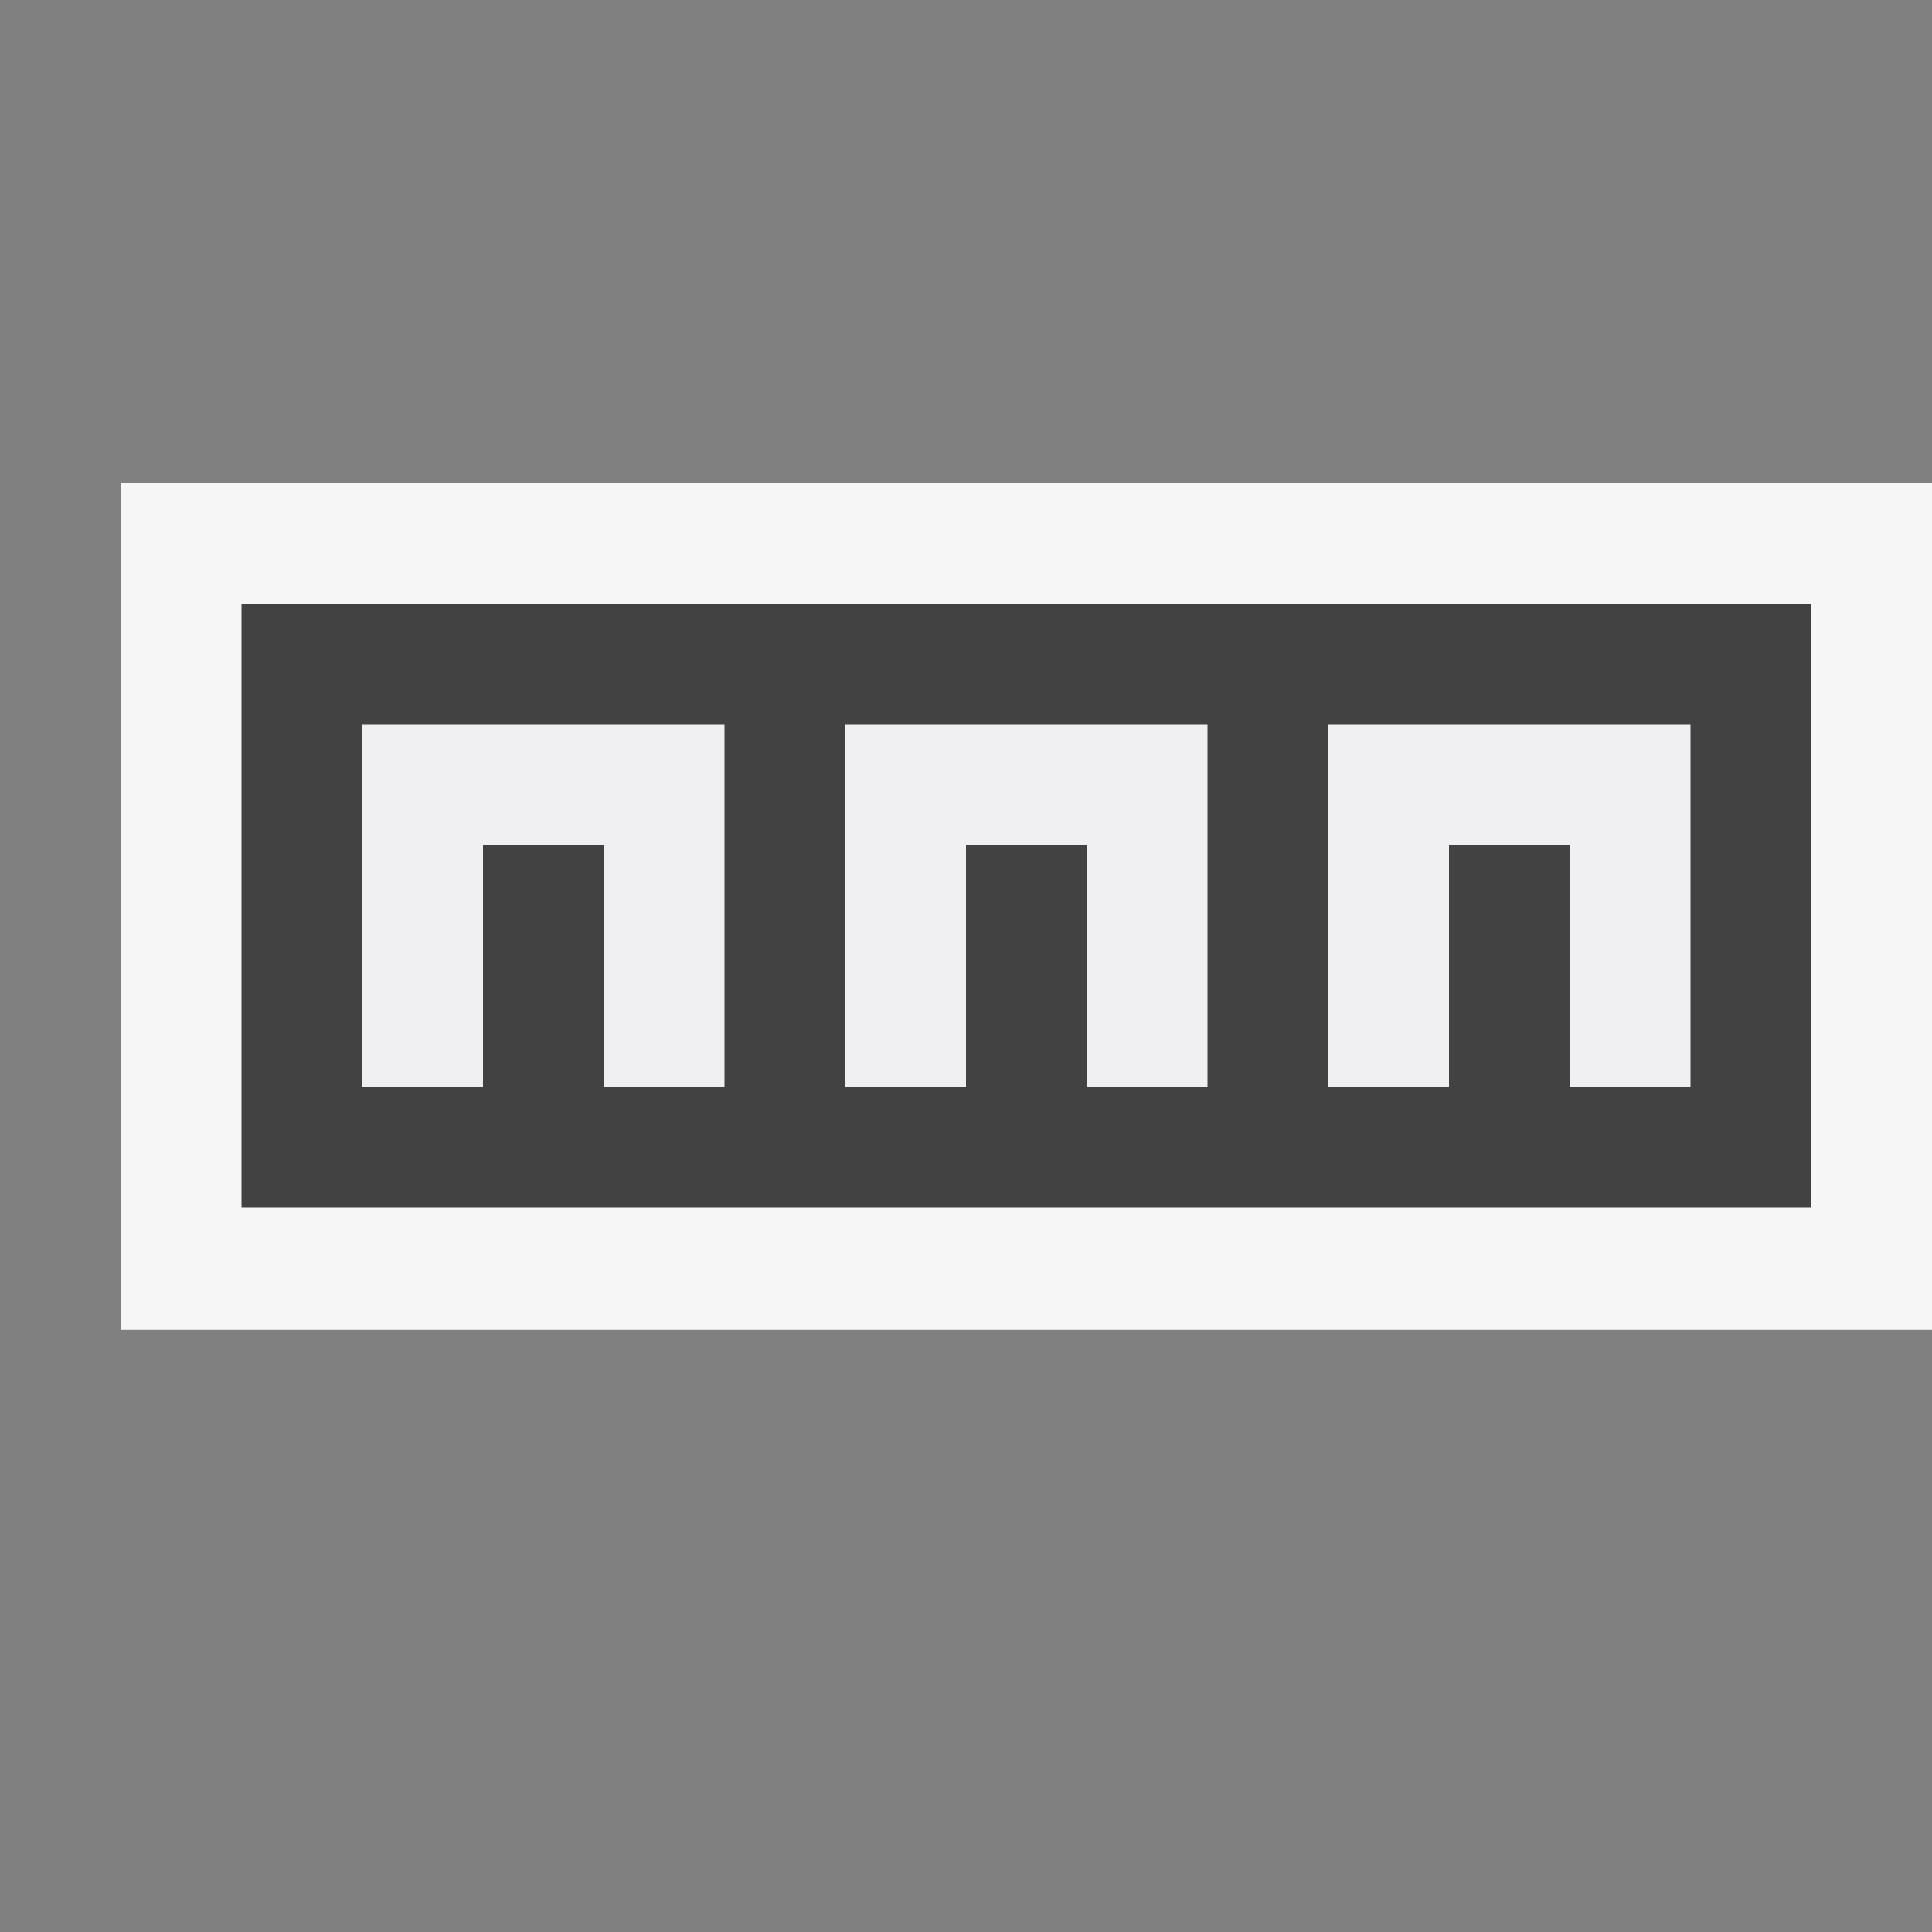 <svg xmlns="http://www.w3.org/2000/svg" viewBox="0 0 16 16" width="32" height="32"><rect x="0" y="0" width="16" height="16" fill="#808080" stroke="none"/><style>.icon-canvas-transparent{opacity:0;fill:#f6f6f6}.icon-vs-out{fill:#f6f6f6}.icon-vs-bg{fill:#424242}.icon-vs-fg{fill:#f0eff1}</style><path class="icon-canvas-transparent" d="M16 16H0V0h16v16z" id="canvas"/><path class="icon-vs-out" d="M16 11.013H1V4h15v7.013z" id="outline"/><path class="icon-vs-fg" d="M8 9H7V6h3v3H9V7H8v2zM4 7h1v2h1V6H3v3h1V7zm8 0h1v2h1V6h-3v3h1V7z" id="iconFg"/><path class="icon-vs-bg" d="M2 5v5h13V5H2zm4 4H5V7H4v2H3V6h3v3zm4 0H9V7H8v2H7V6h3v3zm4 0h-1V7h-1v2h-1V6h3v3z" id="iconBg"/></svg>